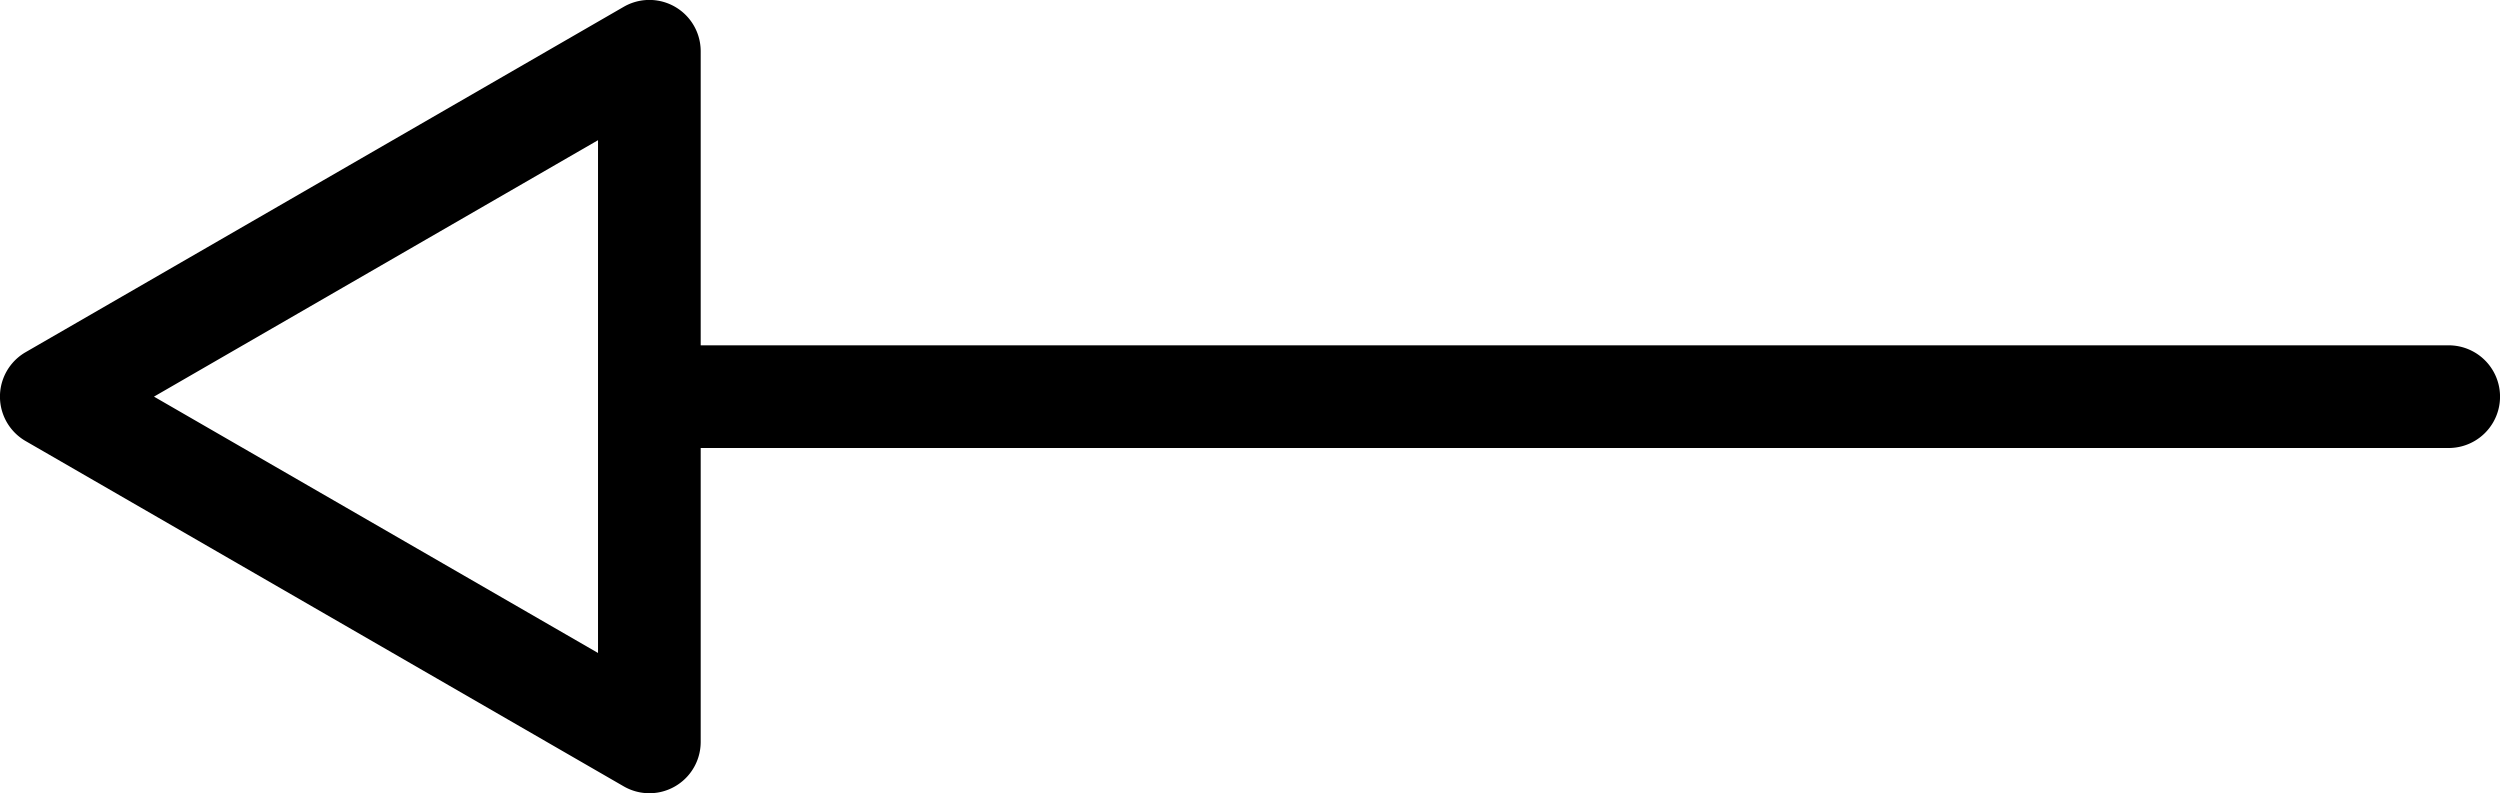 <svg xmlns="http://www.w3.org/2000/svg" width="32.846" height="10.422" viewBox="0 0 32.846 10.422">
  <path id="Path_1" data-name="Path 1" d="M.337,170.866l7.857-4.537a.674.674,0,0,1,1.012.584v3.863H32.172a.674.674,0,0,1,0,1.349H9.206v3.861a.674.674,0,0,1-1.012.584L.337,172.034a.674.674,0,0,1,0-1.168Zm7.52,3.952v-6.737L2.023,171.45Z" transform="translate(0 -166.239)"/>
</svg>
